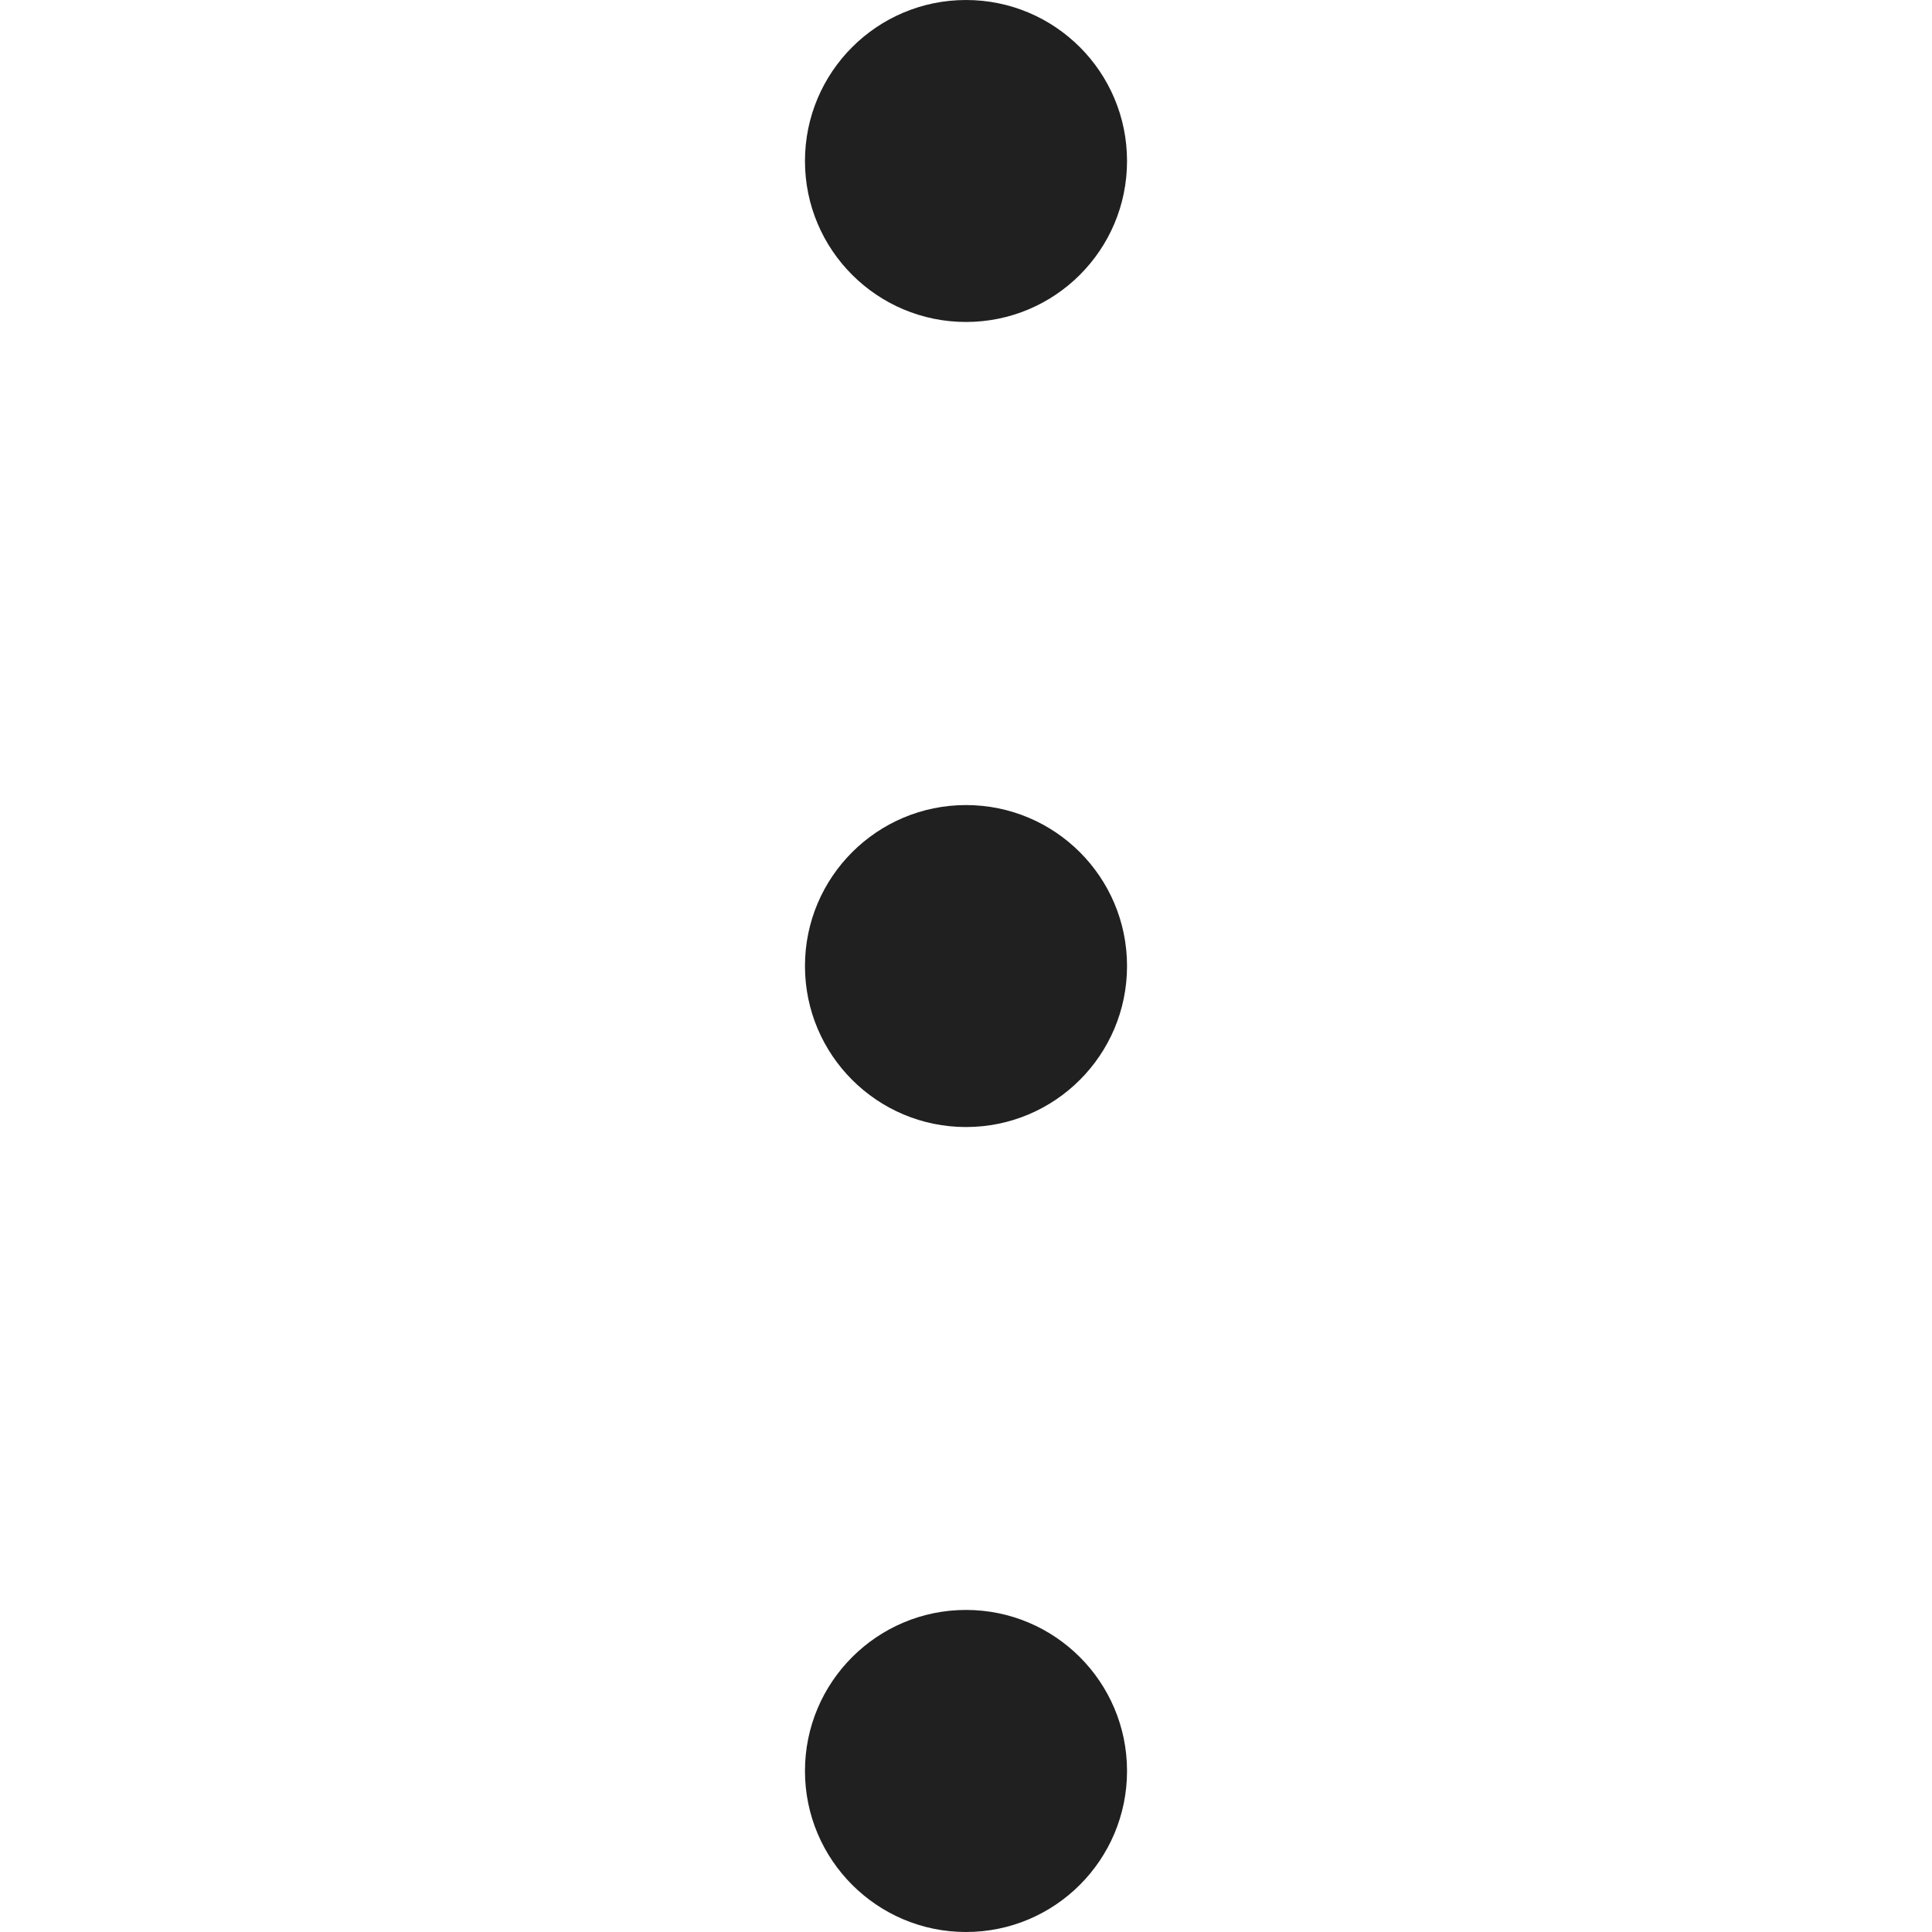 <svg width="20" height="20" viewBox="0 0 20 20" fill="none" xmlns="http://www.w3.org/2000/svg">
<g clip-path="url(#clip0_8_14846)">
<path d="M10 3.333C10.921 3.333 11.667 2.587 11.667 1.667C11.667 0.746 10.921 0 10 0C9.08 0 8.333 0.746 8.333 1.667C8.333 2.587 9.08 3.333 10 3.333Z" fill="#202020"/>
<path d="M10 11.667C10.921 11.667 11.667 10.921 11.667 10C11.667 9.08 10.921 8.334 10 8.334C9.08 8.334 8.333 9.08 8.333 10C8.333 10.921 9.08 11.667 10 11.667Z" fill="#202020"/>
<path d="M10 20C10.921 20 11.667 19.253 11.667 18.333C11.667 17.413 10.921 16.666 10 16.666C9.08 16.666 8.333 17.413 8.333 18.333C8.333 19.253 9.08 20 10 20Z" fill="#202020"/>
</g>
<defs>
<clipPath id="clip0_8_14846">
<rect width="20" height="20" fill="white"/>
</clipPath>
</defs>
</svg>
